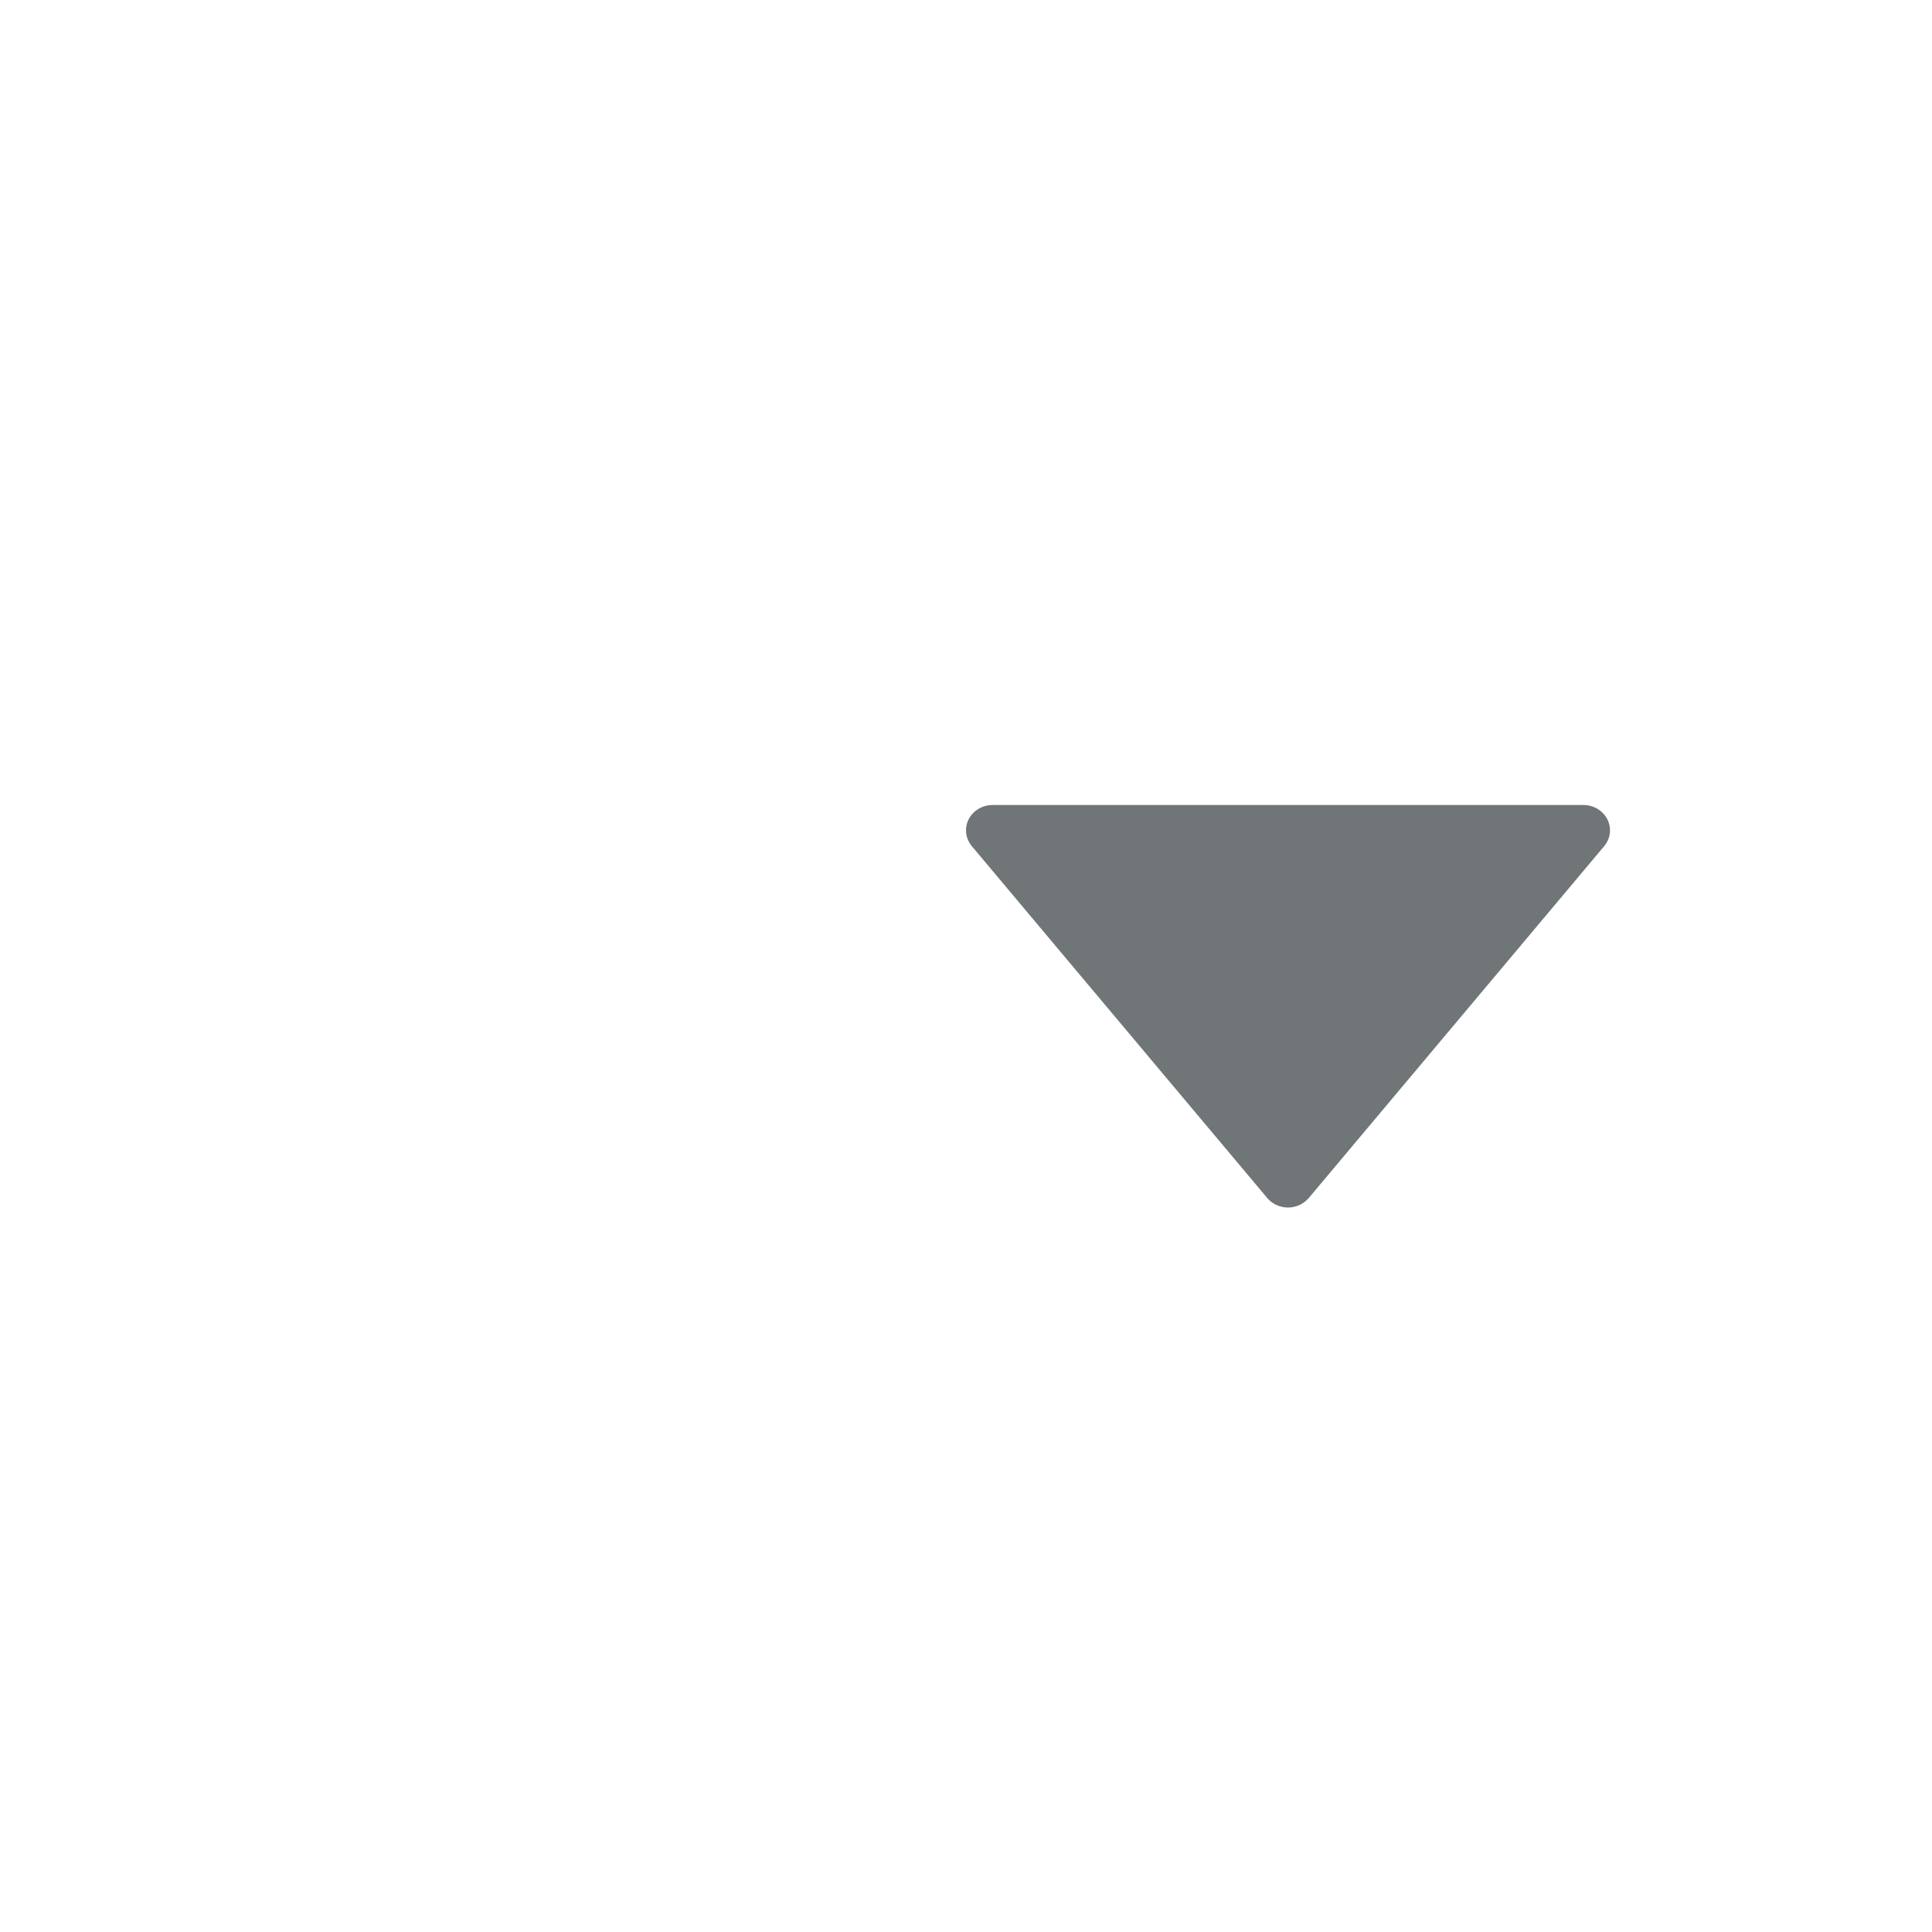 <svg xmlns="http://www.w3.org/2000/svg" width="24" height="24" viewBox="0 0 24 24">
  <path fill="#707578" fill-rule="evenodd" d="M16.258,14.882 L19.928,10.511 C20.042,10.375 20.018,10.177 19.876,10.069 C19.818,10.024 19.745,10 19.67,10 L12.33,10 C12.148,10 12,10.141 12,10.314 C12,10.386 12.026,10.455 12.072,10.511 L15.742,14.882 C15.856,15.018 16.064,15.04 16.206,14.931 C16.225,14.917 16.242,14.9 16.258,14.882 Z"/>
</svg>
